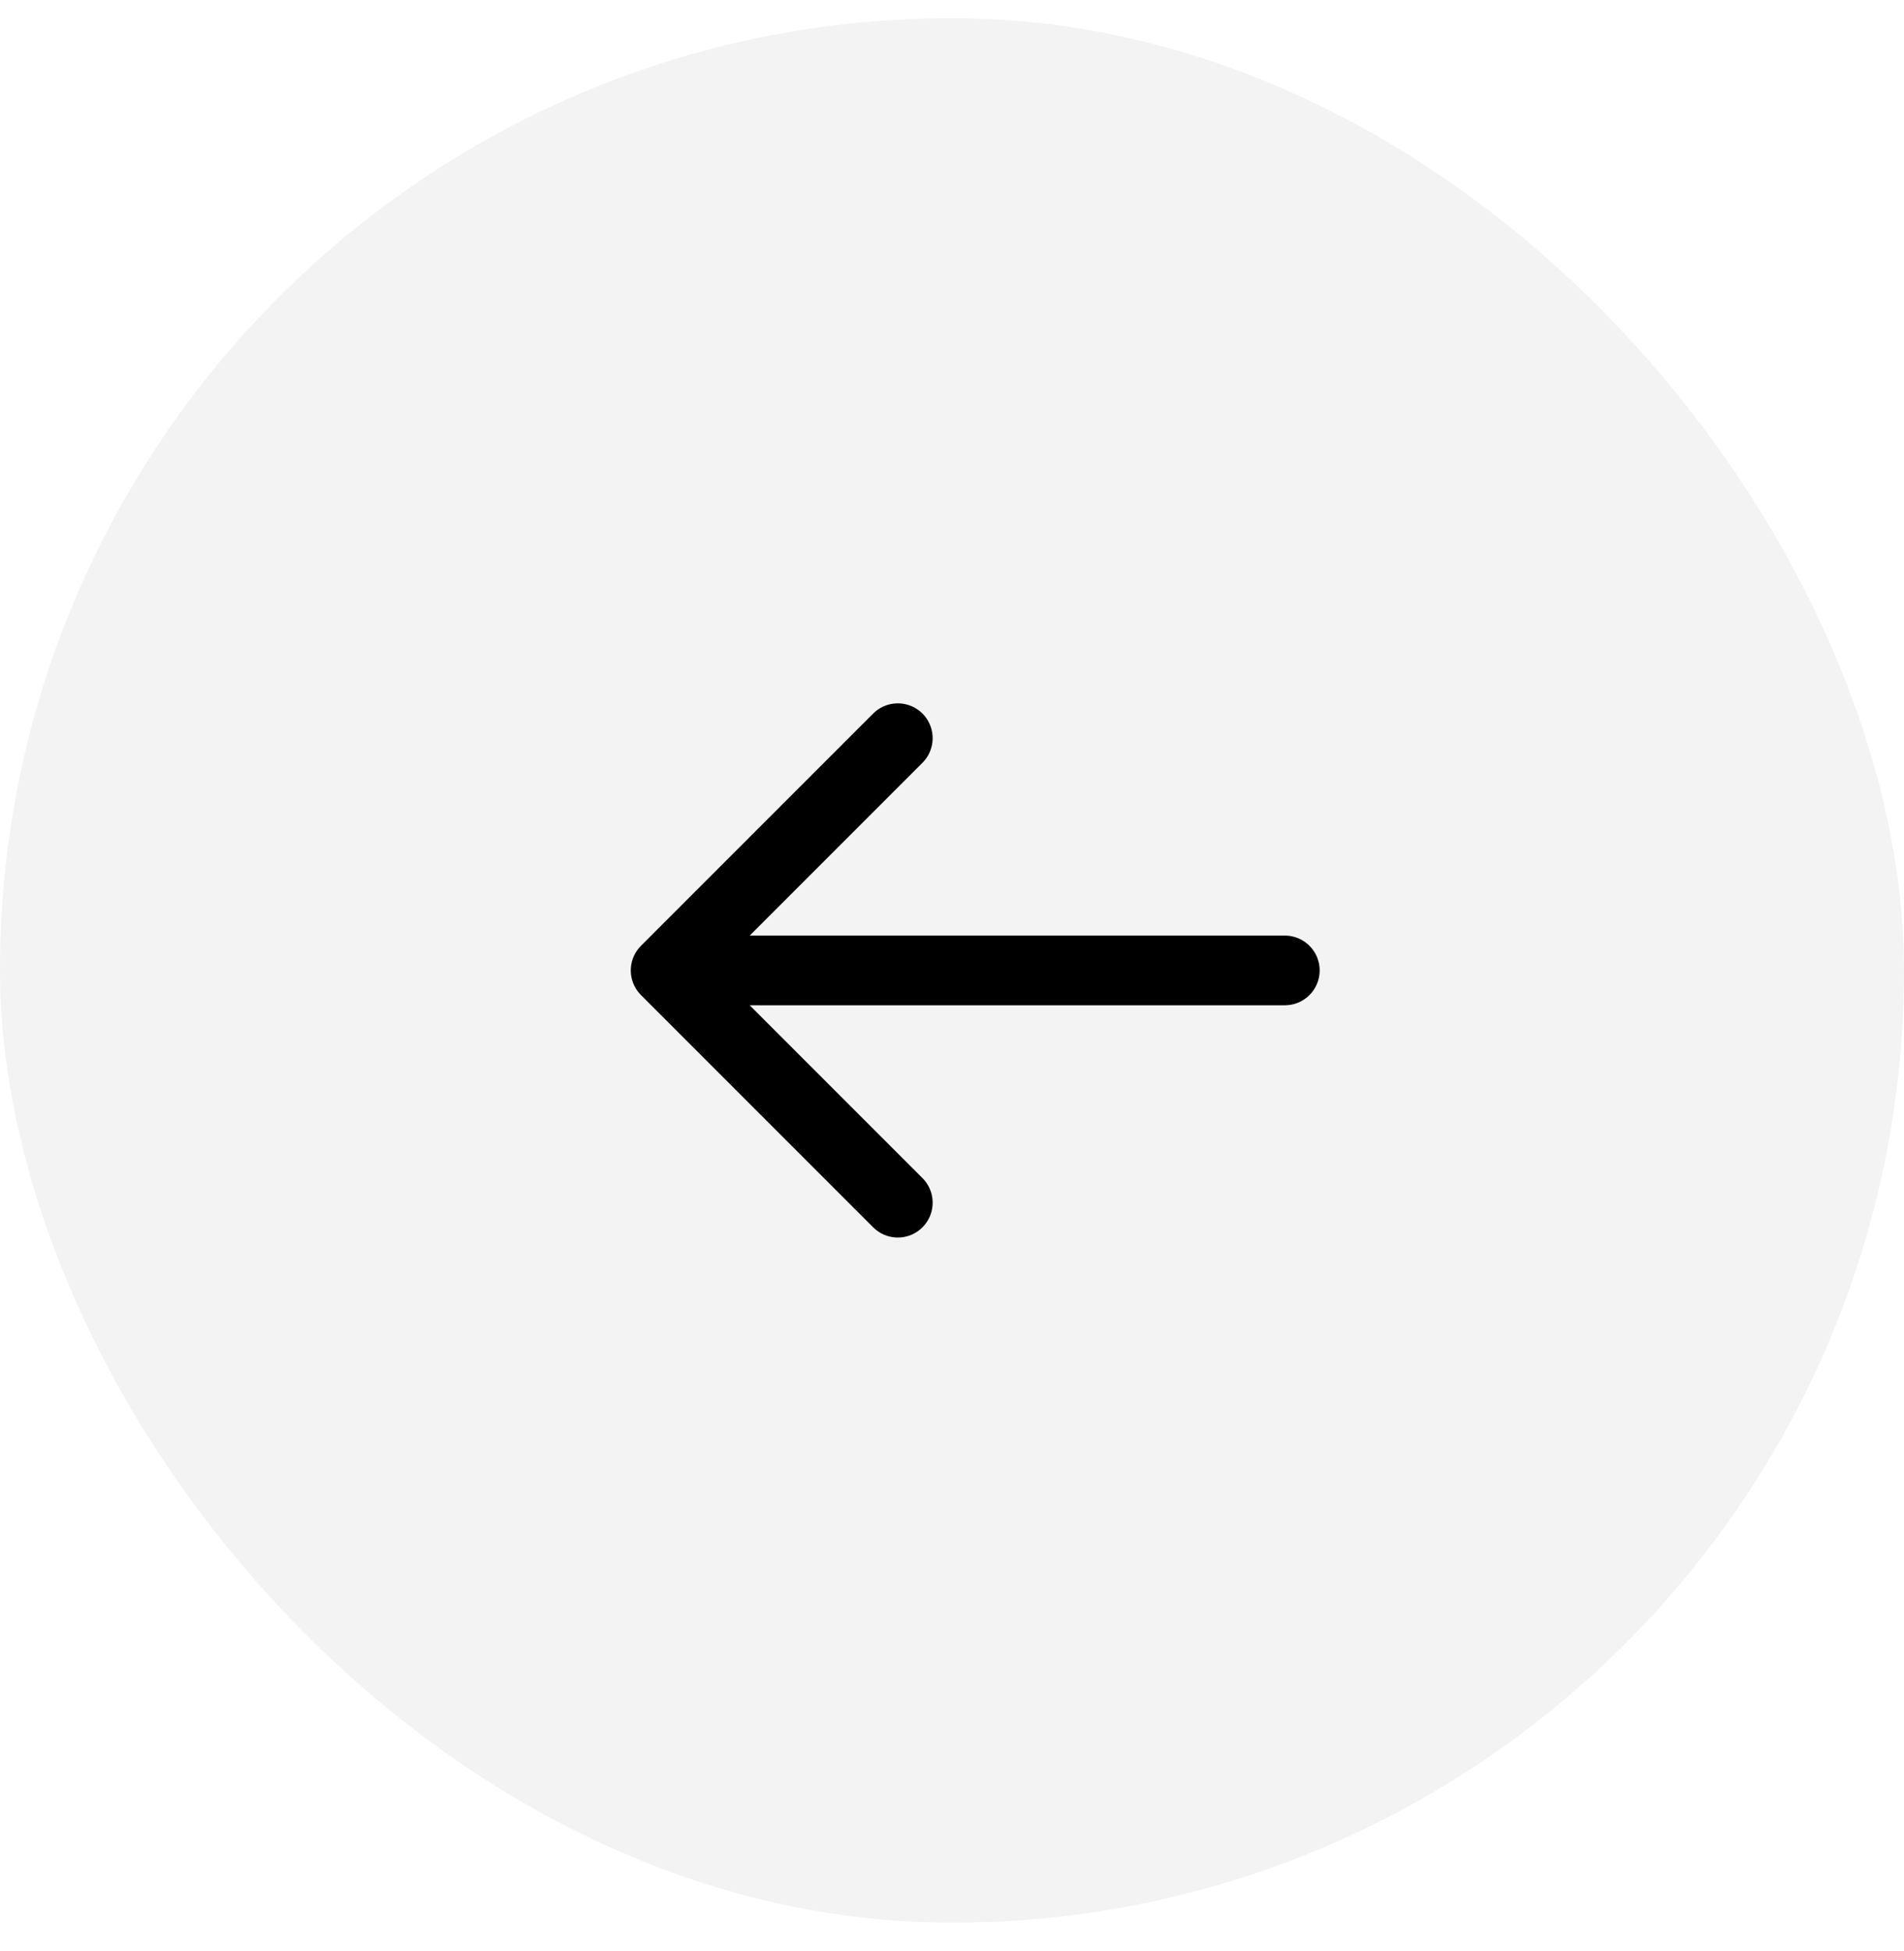 <svg width="41" height="42" viewBox="0 0 41 42" fill="none" xmlns="http://www.w3.org/2000/svg">
<rect y="0.391" width="41" height="41" rx="20.5" fill="black" fill-opacity="0.05"/>
<path d="M27.667 20.891H14.333M14.333 20.891L19.333 25.891M14.333 20.891L19.333 15.891" stroke="black" stroke-width="1.5" stroke-linecap="round" stroke-linejoin="round"/>
</svg>
